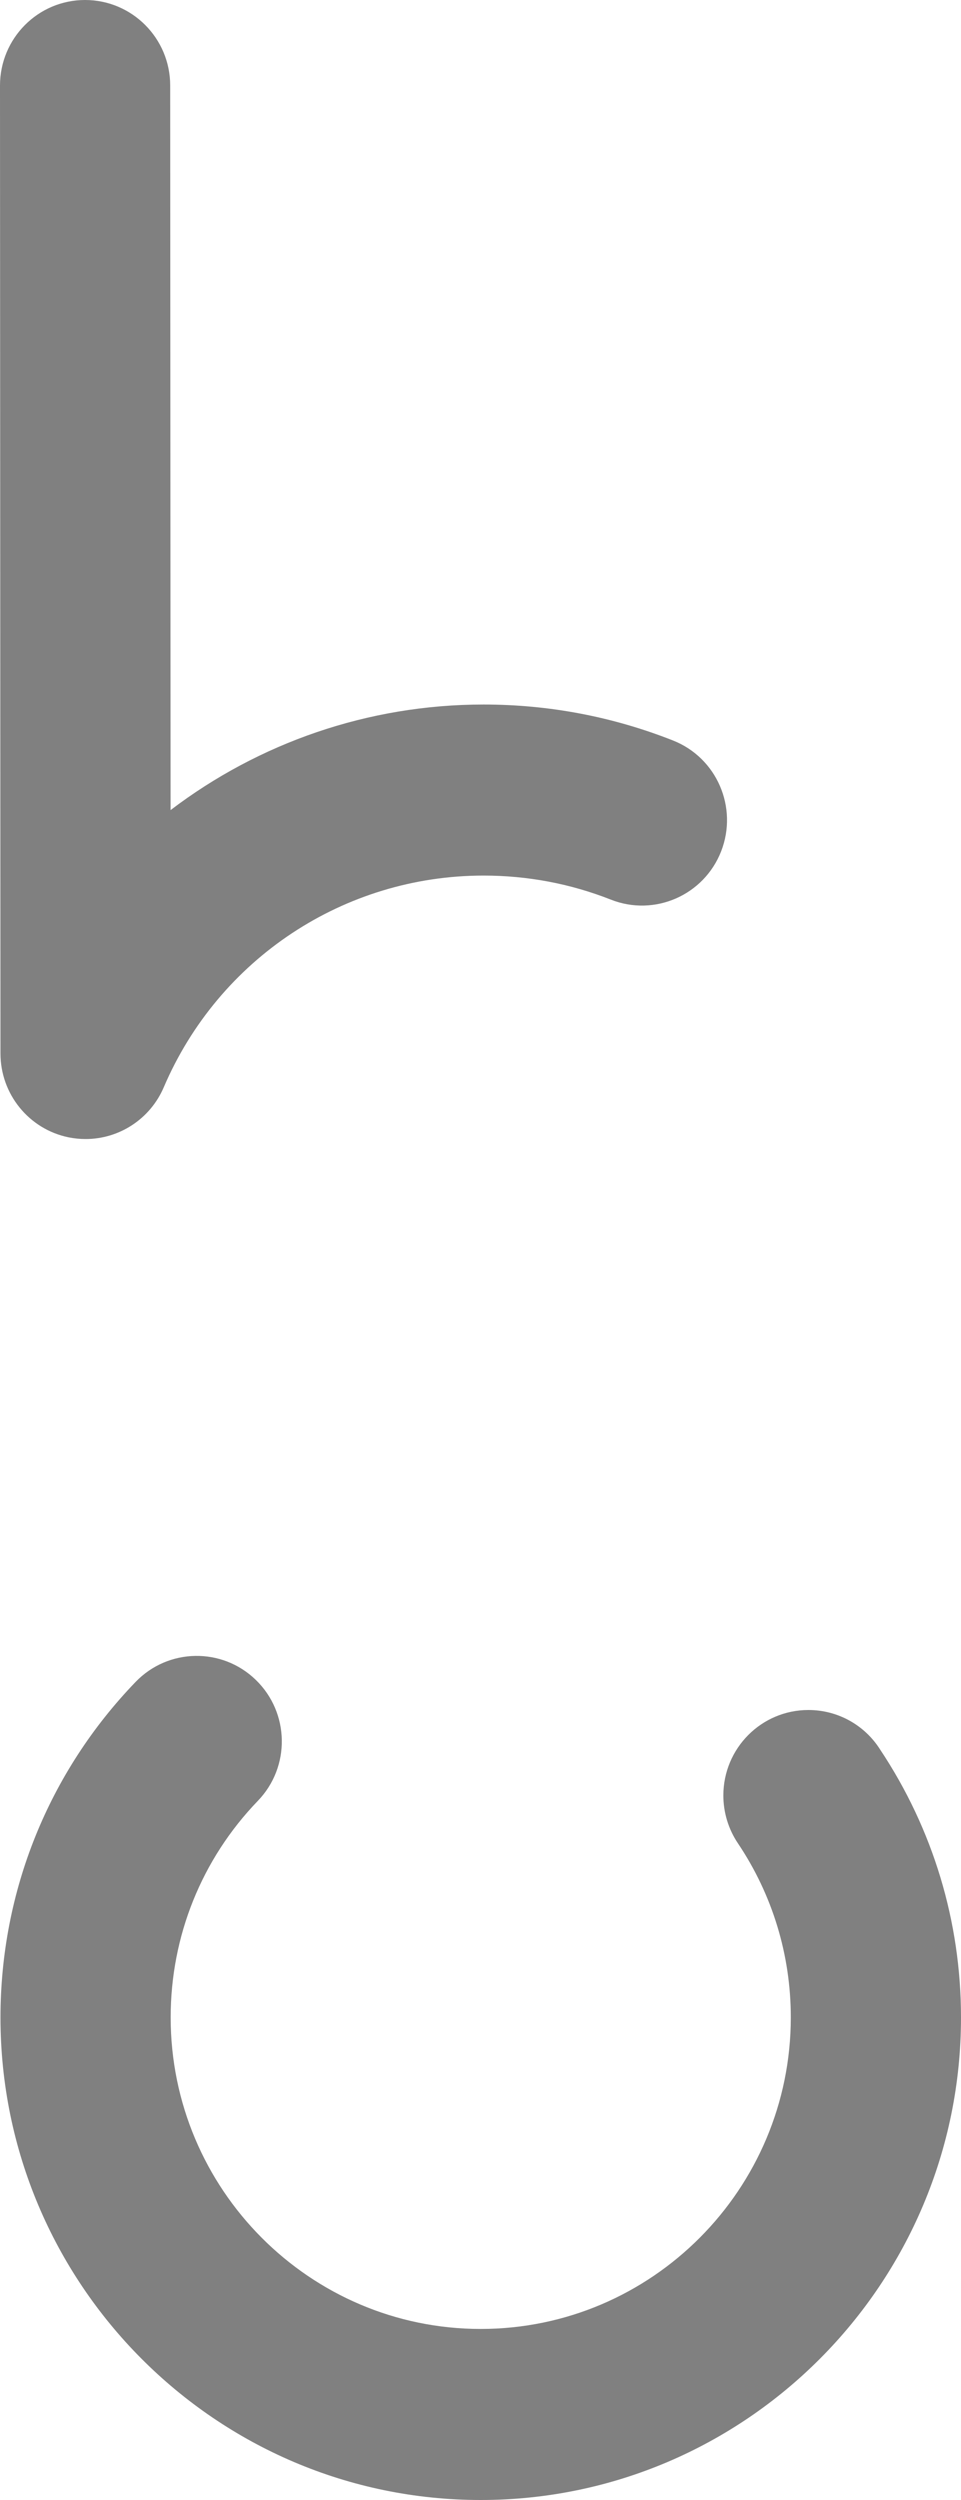 ﻿<?xml version="1.0" encoding="utf-8"?>
<svg version="1.1" xmlns:xlink="http://www.w3.org/1999/xlink" width="10px" height="26px" xmlns="http://www.w3.org/2000/svg">
  <g transform="matrix(1 0 0 1 -19 -7 )">
    <path d="M 10 20.982  C 10 23.749  7.758 26  5.002 26  C 2.247 26  0.005 23.749  0.005 20.982  C 0.005 19.672  0.504 18.433  1.411 17.492  C 1.751 17.139  2.312 17.13  2.663 17.472  C 3.014 17.813  3.024 18.376  2.683 18.729  C 2.098 19.336  1.776 20.136  1.776 20.981  C 1.776 22.768  3.223 24.221  5.002 24.221  C 6.782 24.221  8.229 22.768  8.229 20.981  C 8.229 20.332  8.038 19.706  7.679 19.171  C 7.58 19.024  7.527 18.85  7.527 18.673  C 7.527 18.182  7.923 17.784  8.412 17.784  C 8.726 17.784  9.003 17.948  9.159 18.196  C 9.709 19.022  10 19.985  10 20.982  Z M 1.704 11.308  C 1.562 11.639  1.239 11.846  0.891 11.846  C 0.831 11.846  0.771 11.84  0.712 11.828  C 0.301 11.743  0.005 11.379  0.005 10.957  C 0.005 10.957  0 0.89  0 0.89  C -0 0.398  0.396 0  0.885 0  C 1.374 0  1.771 0.398  1.771 0.889  C 1.771 0.889  1.775 8.425  1.775 8.425  C 2.693 7.727  3.829 7.327  5.032 7.327  C 5.712 7.327  6.375 7.453  7.003 7.701  C 7.459 7.881  7.682 8.397  7.504 8.854  C 7.325 9.311  6.811 9.536  6.356 9.356  C 5.935 9.19  5.489 9.106  5.032 9.106  C 3.582 9.106  2.276 9.97  1.704 11.308  Z " fill-rule="nonzero" fill="#808080" stroke="none" transform="matrix(1 0 0 1 19 7 )" />
  </g>
</svg>